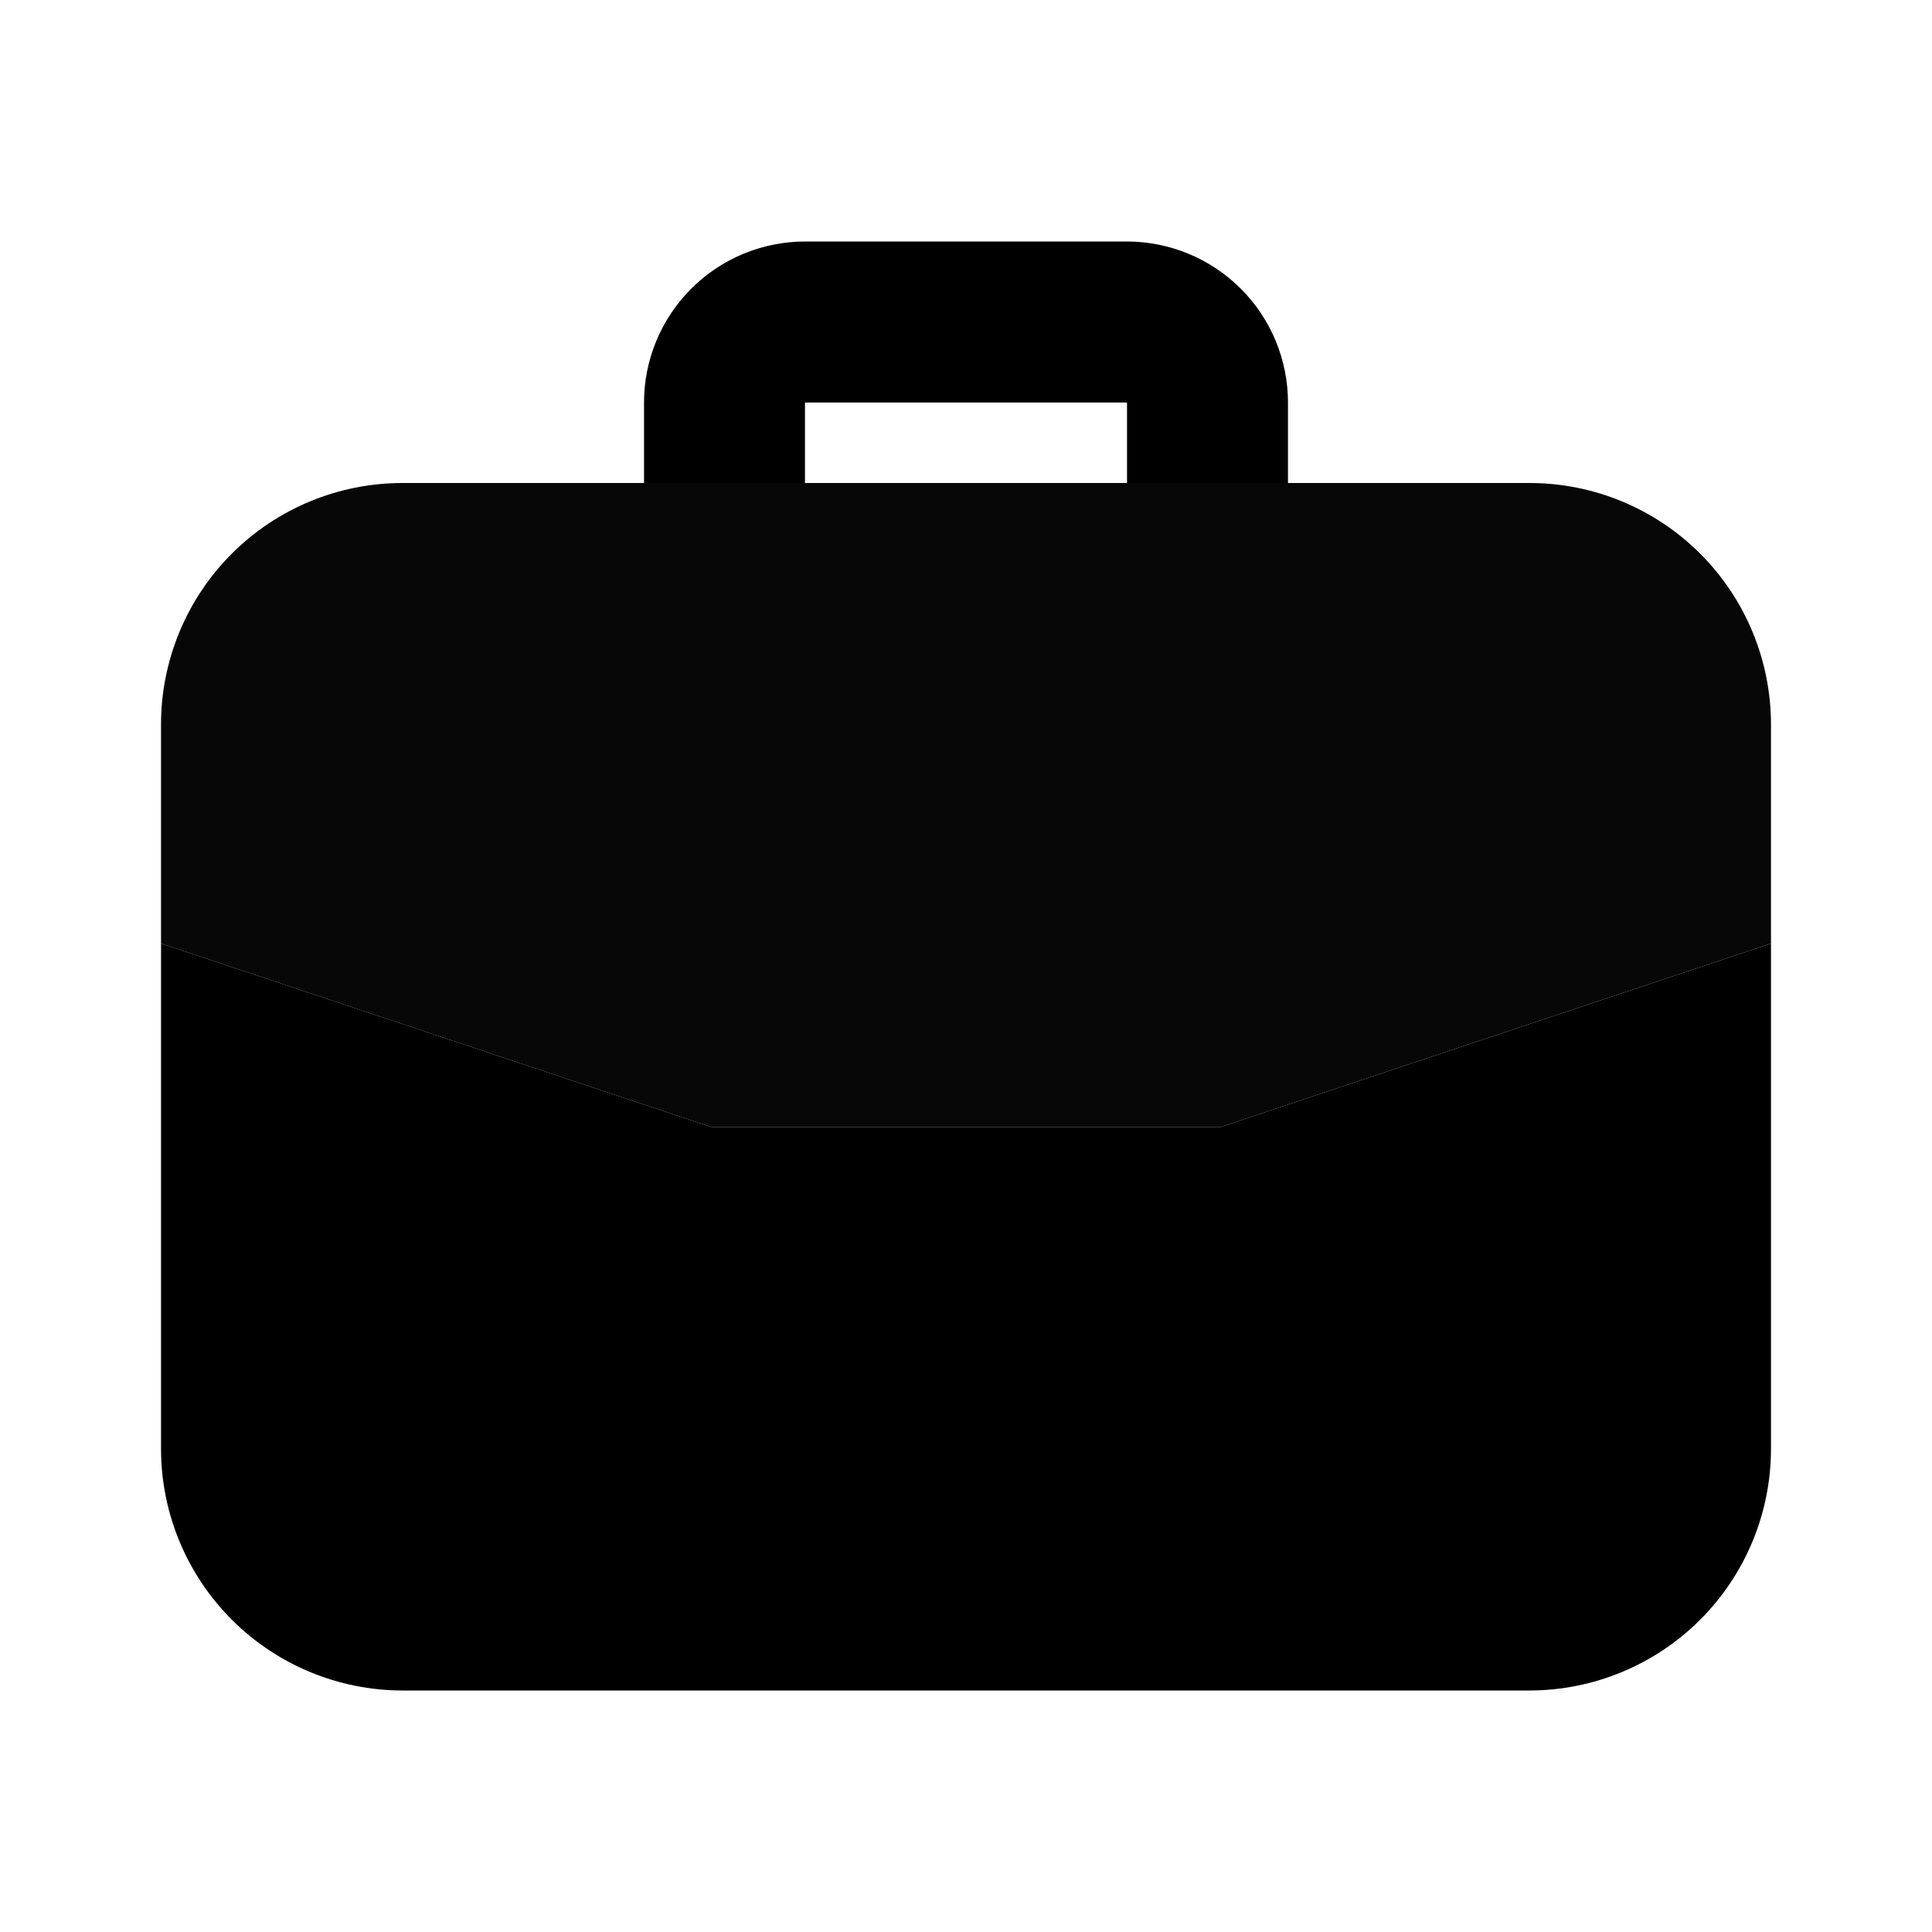 <svg width="32" height="32" viewBox="0 0 32 32" fill="none" xmlns="http://www.w3.org/2000/svg">
<path d="M25.333 8H6.667C5.606 8 4.588 8.421 3.838 9.172C3.088 9.922 2.667 10.939 2.667 12V15.627L11.783 18.667H20.217L29.333 15.627V12C29.333 10.939 28.912 9.922 28.162 9.172C27.412 8.421 26.394 8 25.333 8Z" fill="#070707"/>
<path d="M13.333 8V6.667H18.667V8H21.333V6.667C21.333 5.96 21.052 5.282 20.552 4.782C20.052 4.282 19.374 4.001 18.667 4H13.333C12.626 4.001 11.948 4.282 11.448 4.782C10.949 5.282 10.667 5.96 10.667 6.667V8H13.333ZM11.783 18.667L2.667 15.627V24C2.668 25.061 3.09 26.077 3.839 26.827C4.589 27.577 5.606 27.999 6.667 28H25.333C26.394 27.999 27.411 27.577 28.161 26.827C28.91 26.077 29.332 25.061 29.333 24V15.627L20.217 18.667H11.783Z" fill="black"/>
</svg>
